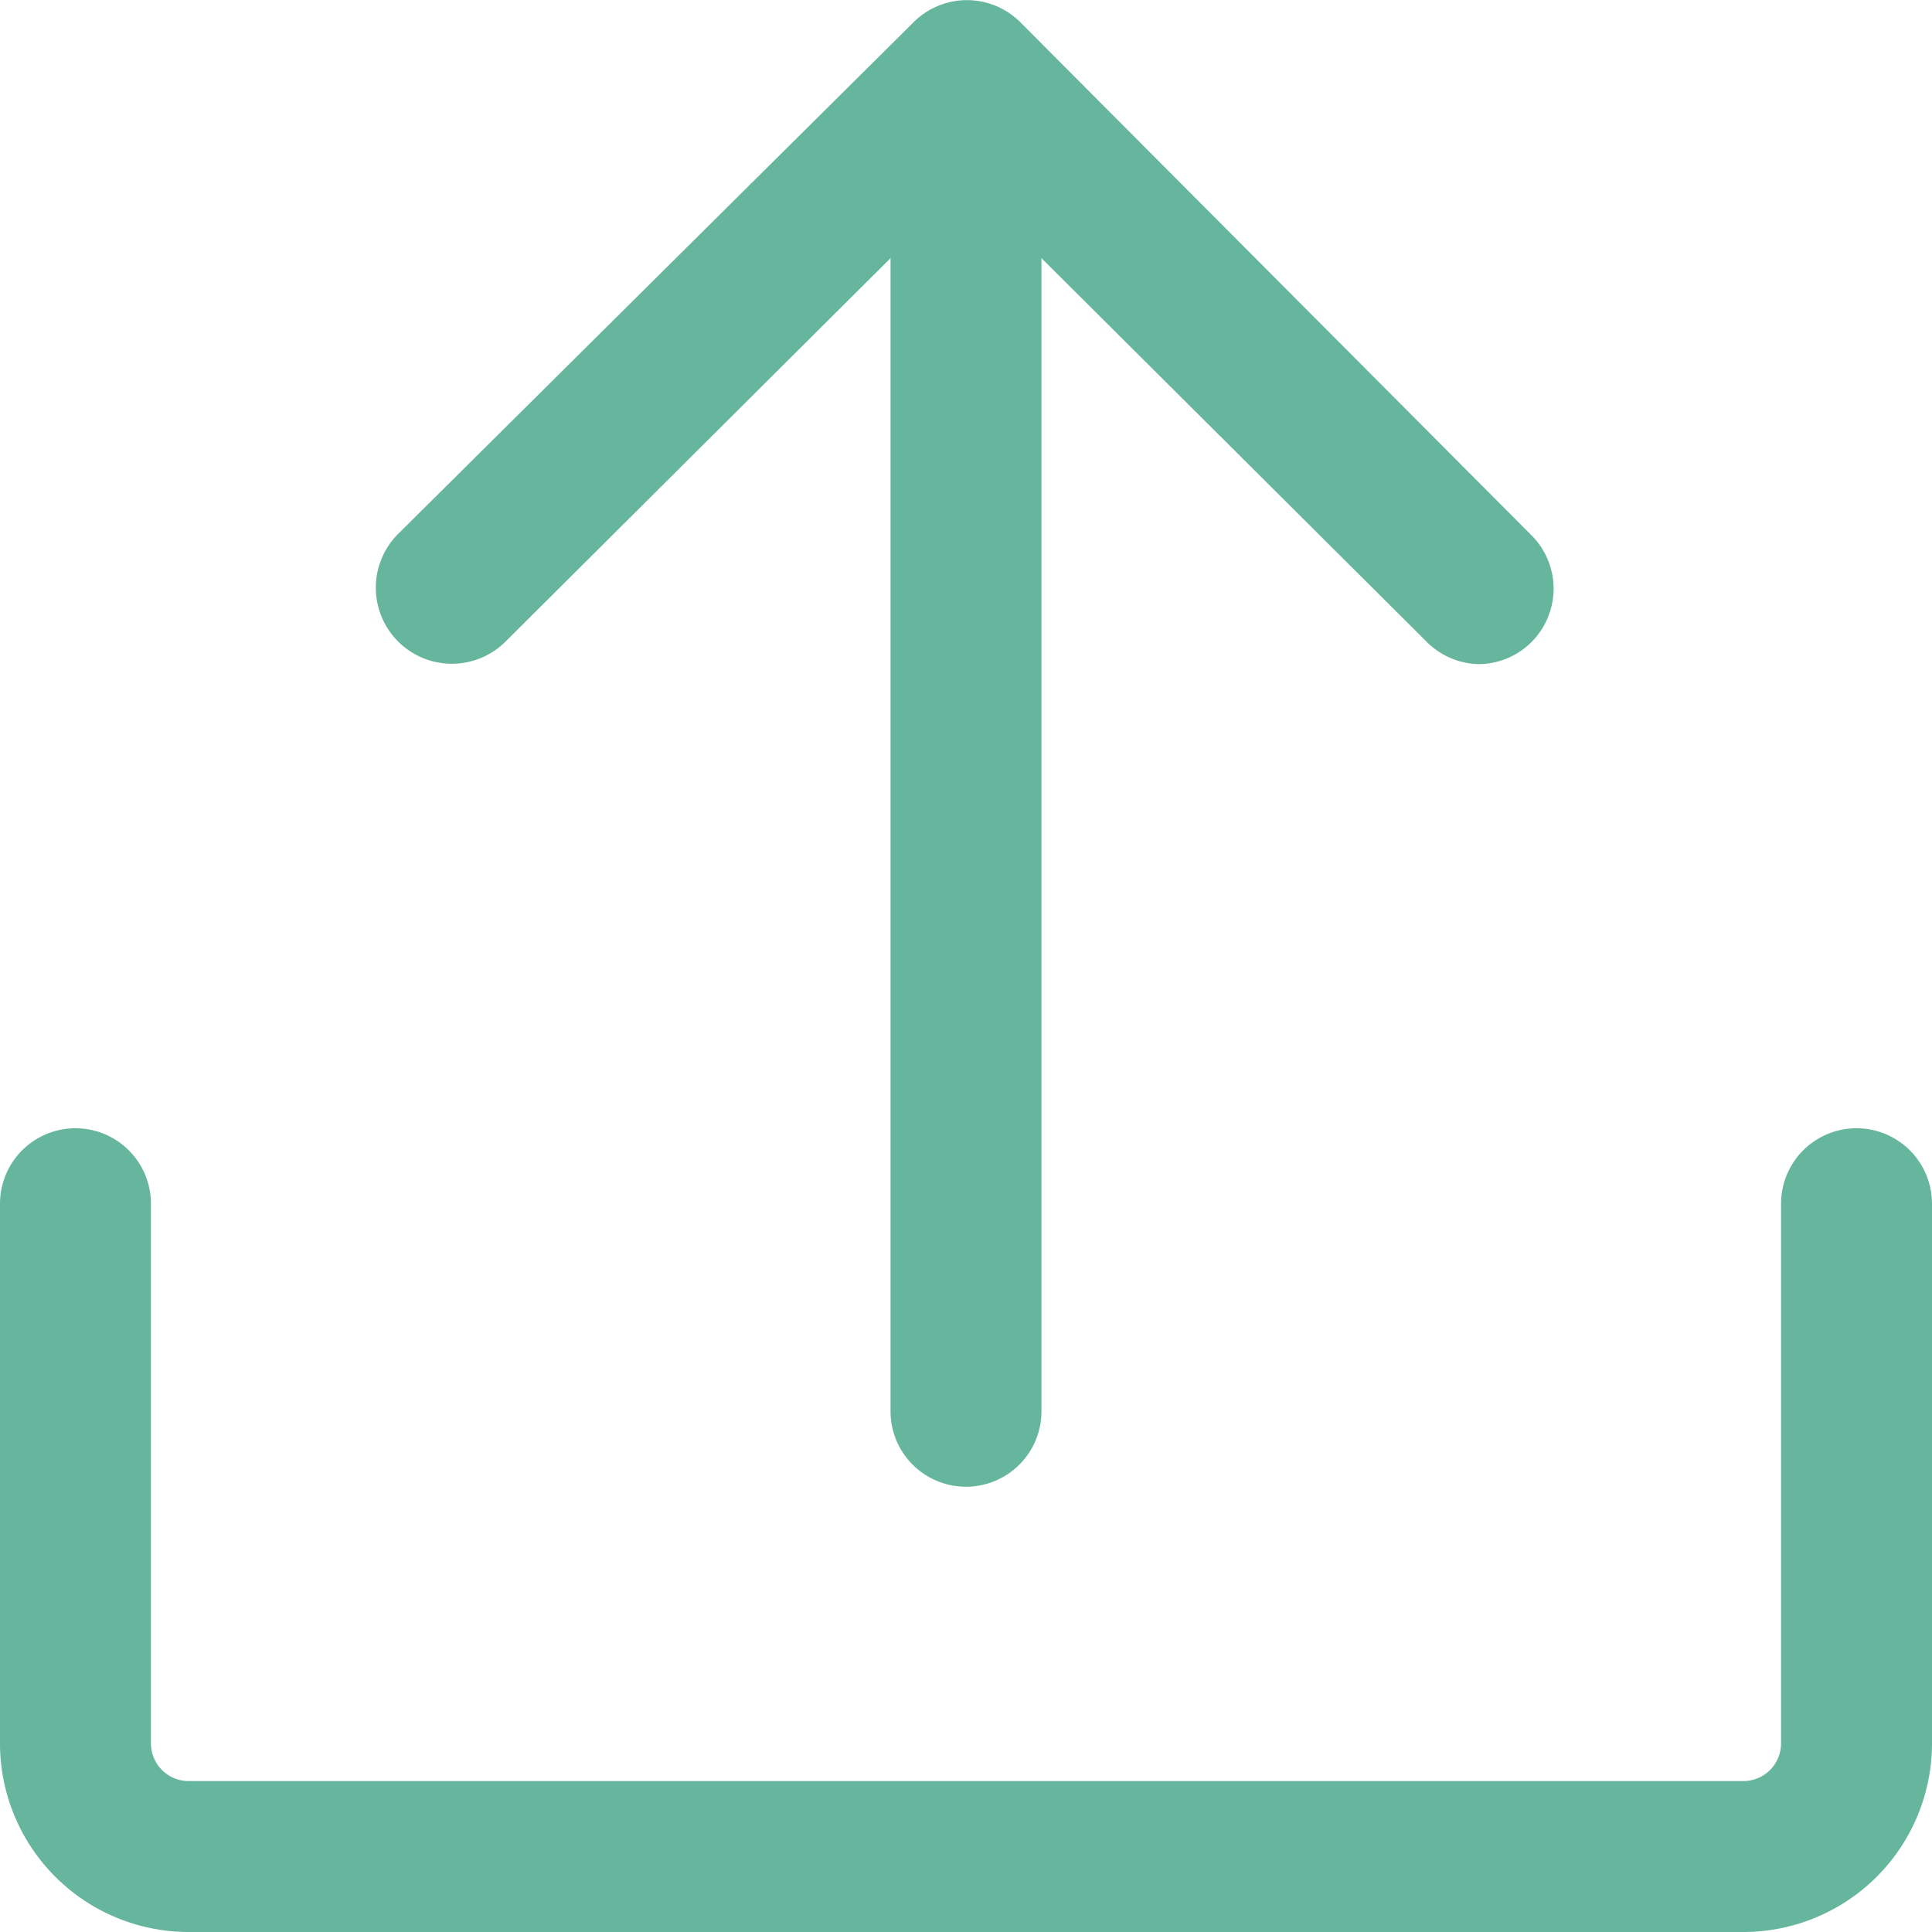 <?xml version="1.0" standalone="no"?><!DOCTYPE svg PUBLIC "-//W3C//DTD SVG 1.1//EN" "http://www.w3.org/Graphics/SVG/1.1/DTD/svg11.dtd"><svg t="1684150131779" class="icon" viewBox="0 0 1024 1024" version="1.1" xmlns="http://www.w3.org/2000/svg" p-id="4467" width="200" height="200" xmlns:xlink="http://www.w3.org/1999/xlink"><path d="M924 1024H100A100 100 0 0 1 0 924V638a40 40 0 0 1 80 0v286a20 20 0 0 0 20 20h824a20 20 0 0 0 20-20V638a40 40 0 0 1 80 0v286a100 100 0 0 1-100 100zM784 352a40 40 0 0 1-28-12L512 97 268 340a40 40 0 0 1-57-57L484 12a40 40 0 0 1 57 0l271 272a40 40 0 0 1-28 68z" fill="#66b69e" p-id="4468"></path><path d="M512 788a40 40 0 0 1-40-40V57a40 40 0 0 1 80 0v691a40 40 0 0 1-40 40z" fill="#66b69e" p-id="4469"></path></svg>